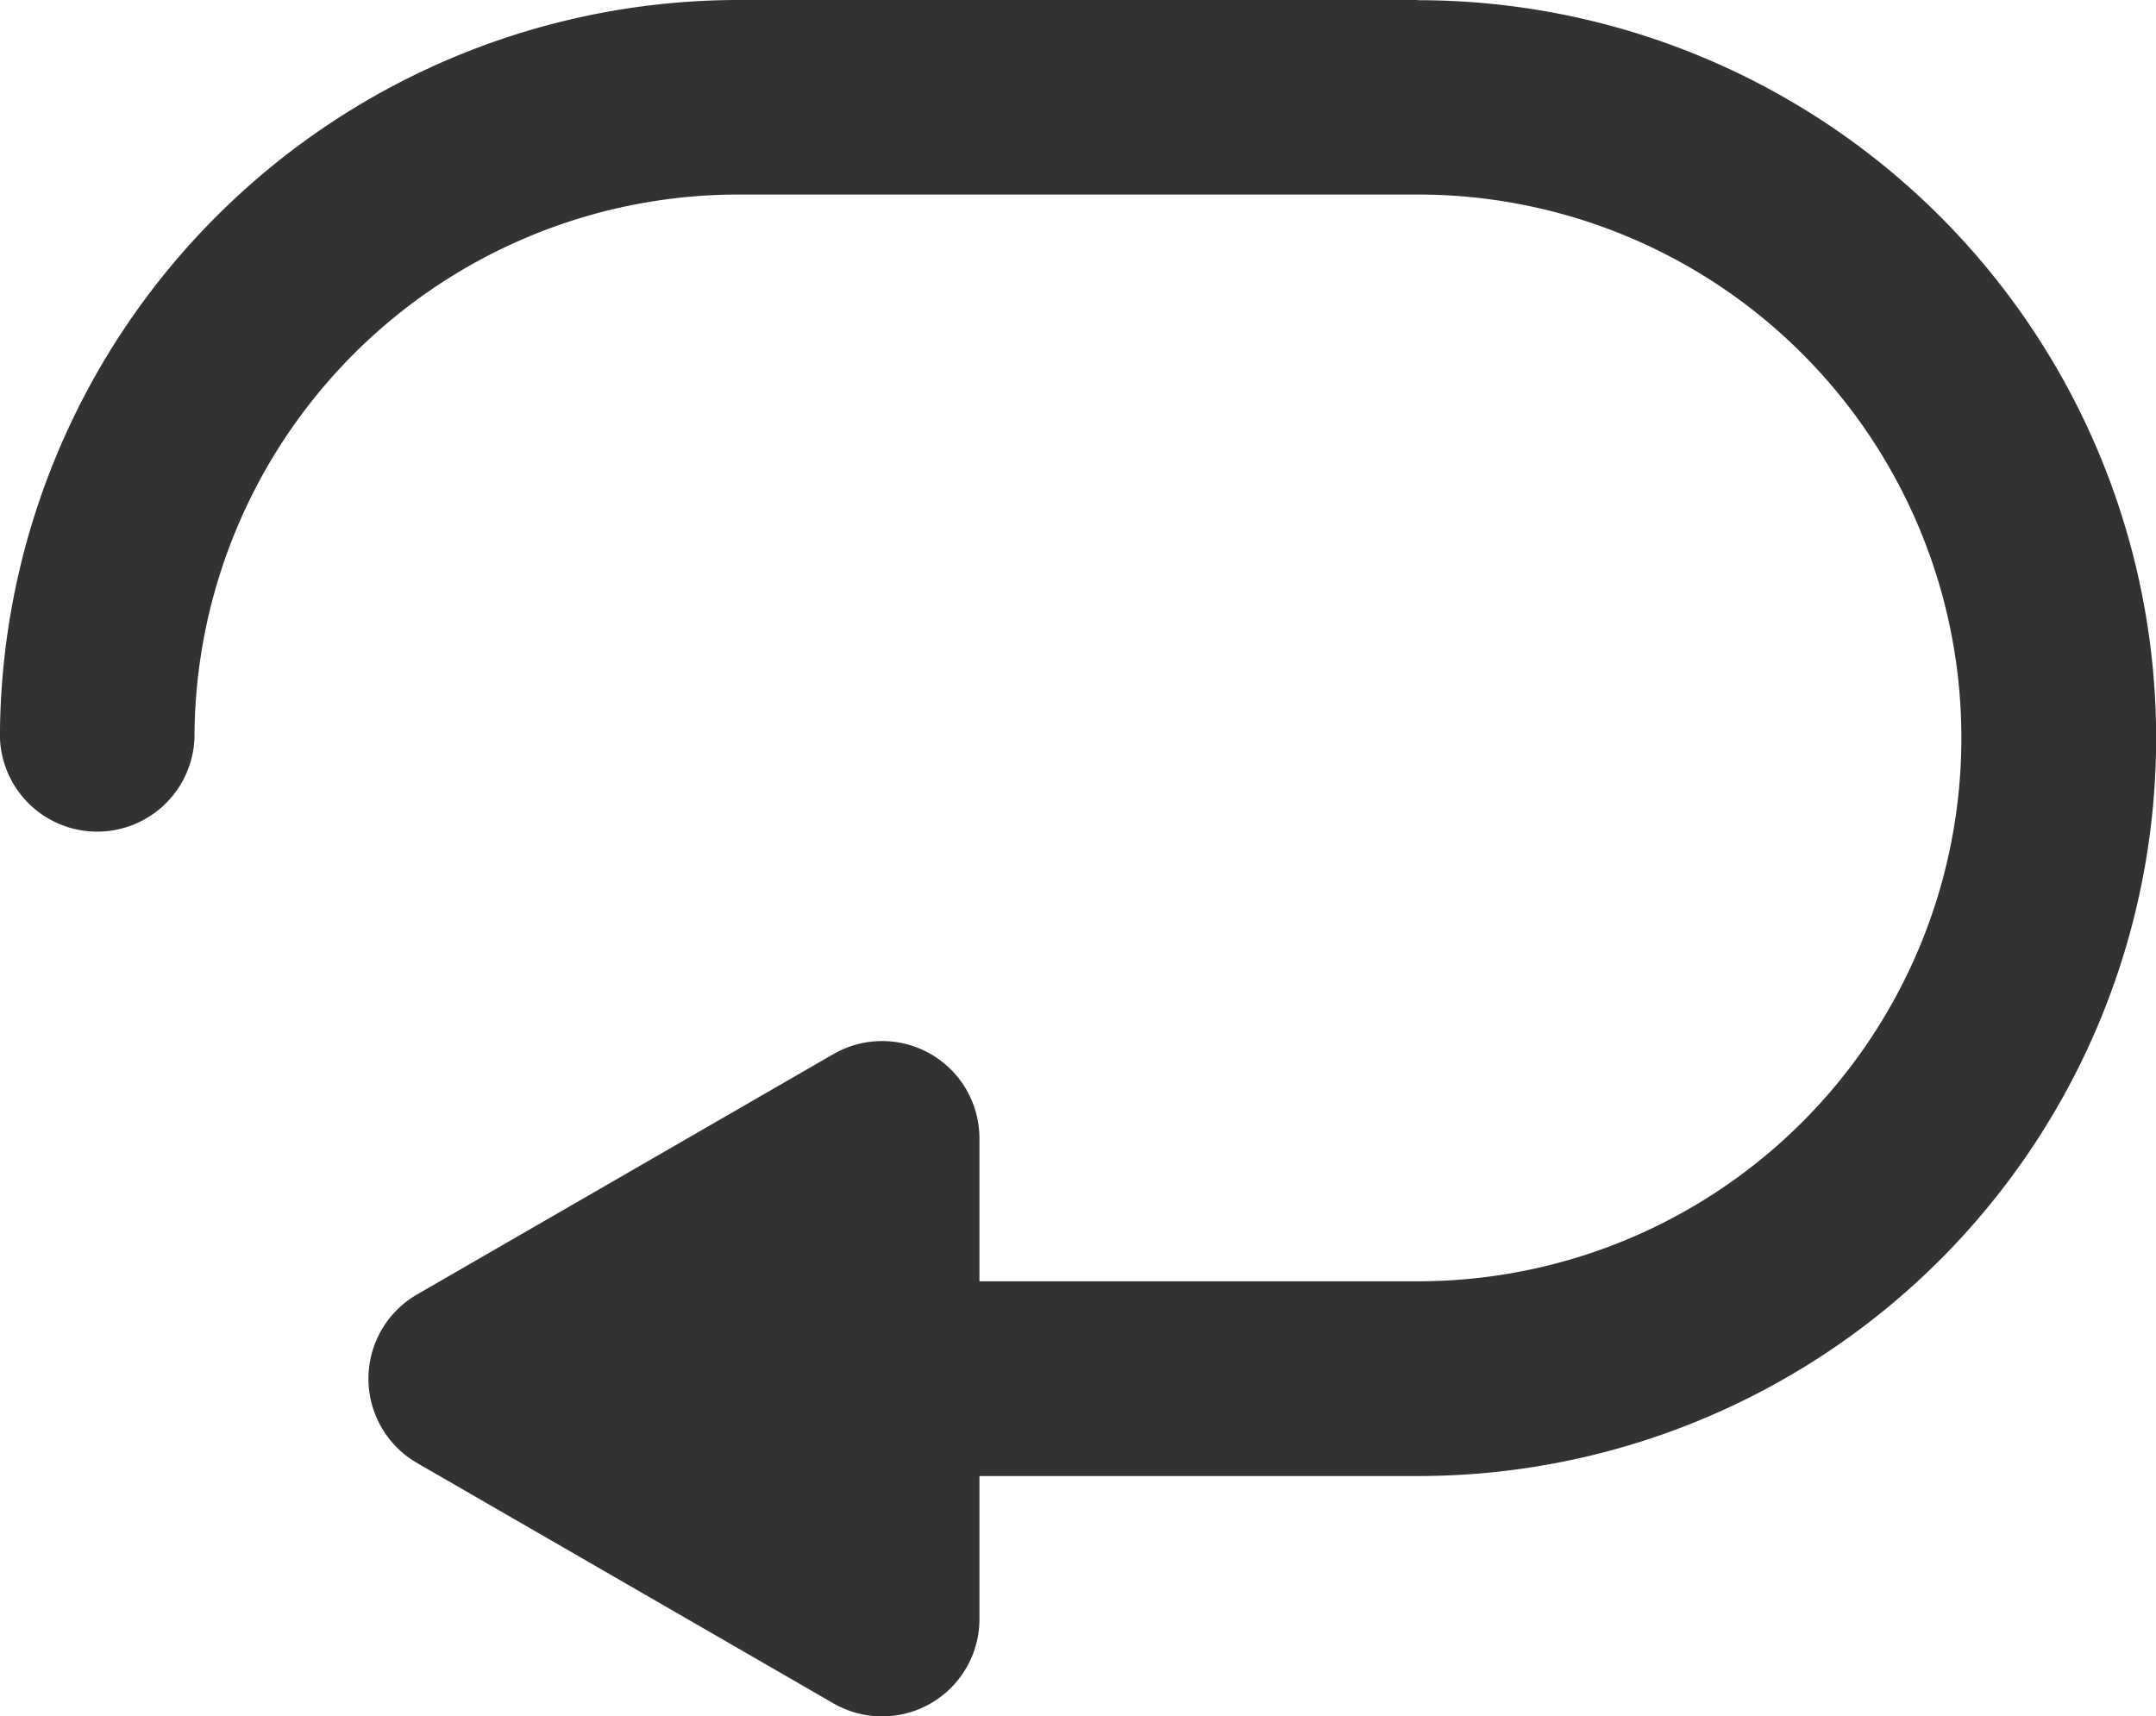 <svg xmlns="http://www.w3.org/2000/svg" width="32.136" height="25.585" viewBox="0 0 32.136 25.585">
  <path id="Repeat" d="M38.536,27.25H28.4a11.014,11.014,0,0,0-11,11,1.451,1.451,0,0,0,2.9,0,8.109,8.109,0,0,1,8.1-8.1H38.536a8.1,8.1,0,0,1,0,16.2H32V44.219a1.451,1.451,0,0,0-2.176-1.256l-6.206,3.583a1.451,1.451,0,0,0,0,2.513l6.206,3.583A1.451,1.451,0,0,0,32,51.385V49.253h6.539a11,11,0,1,0,0-22Z" transform="translate(-17.401 -27.25)" fill="#323232"/>
</svg>
